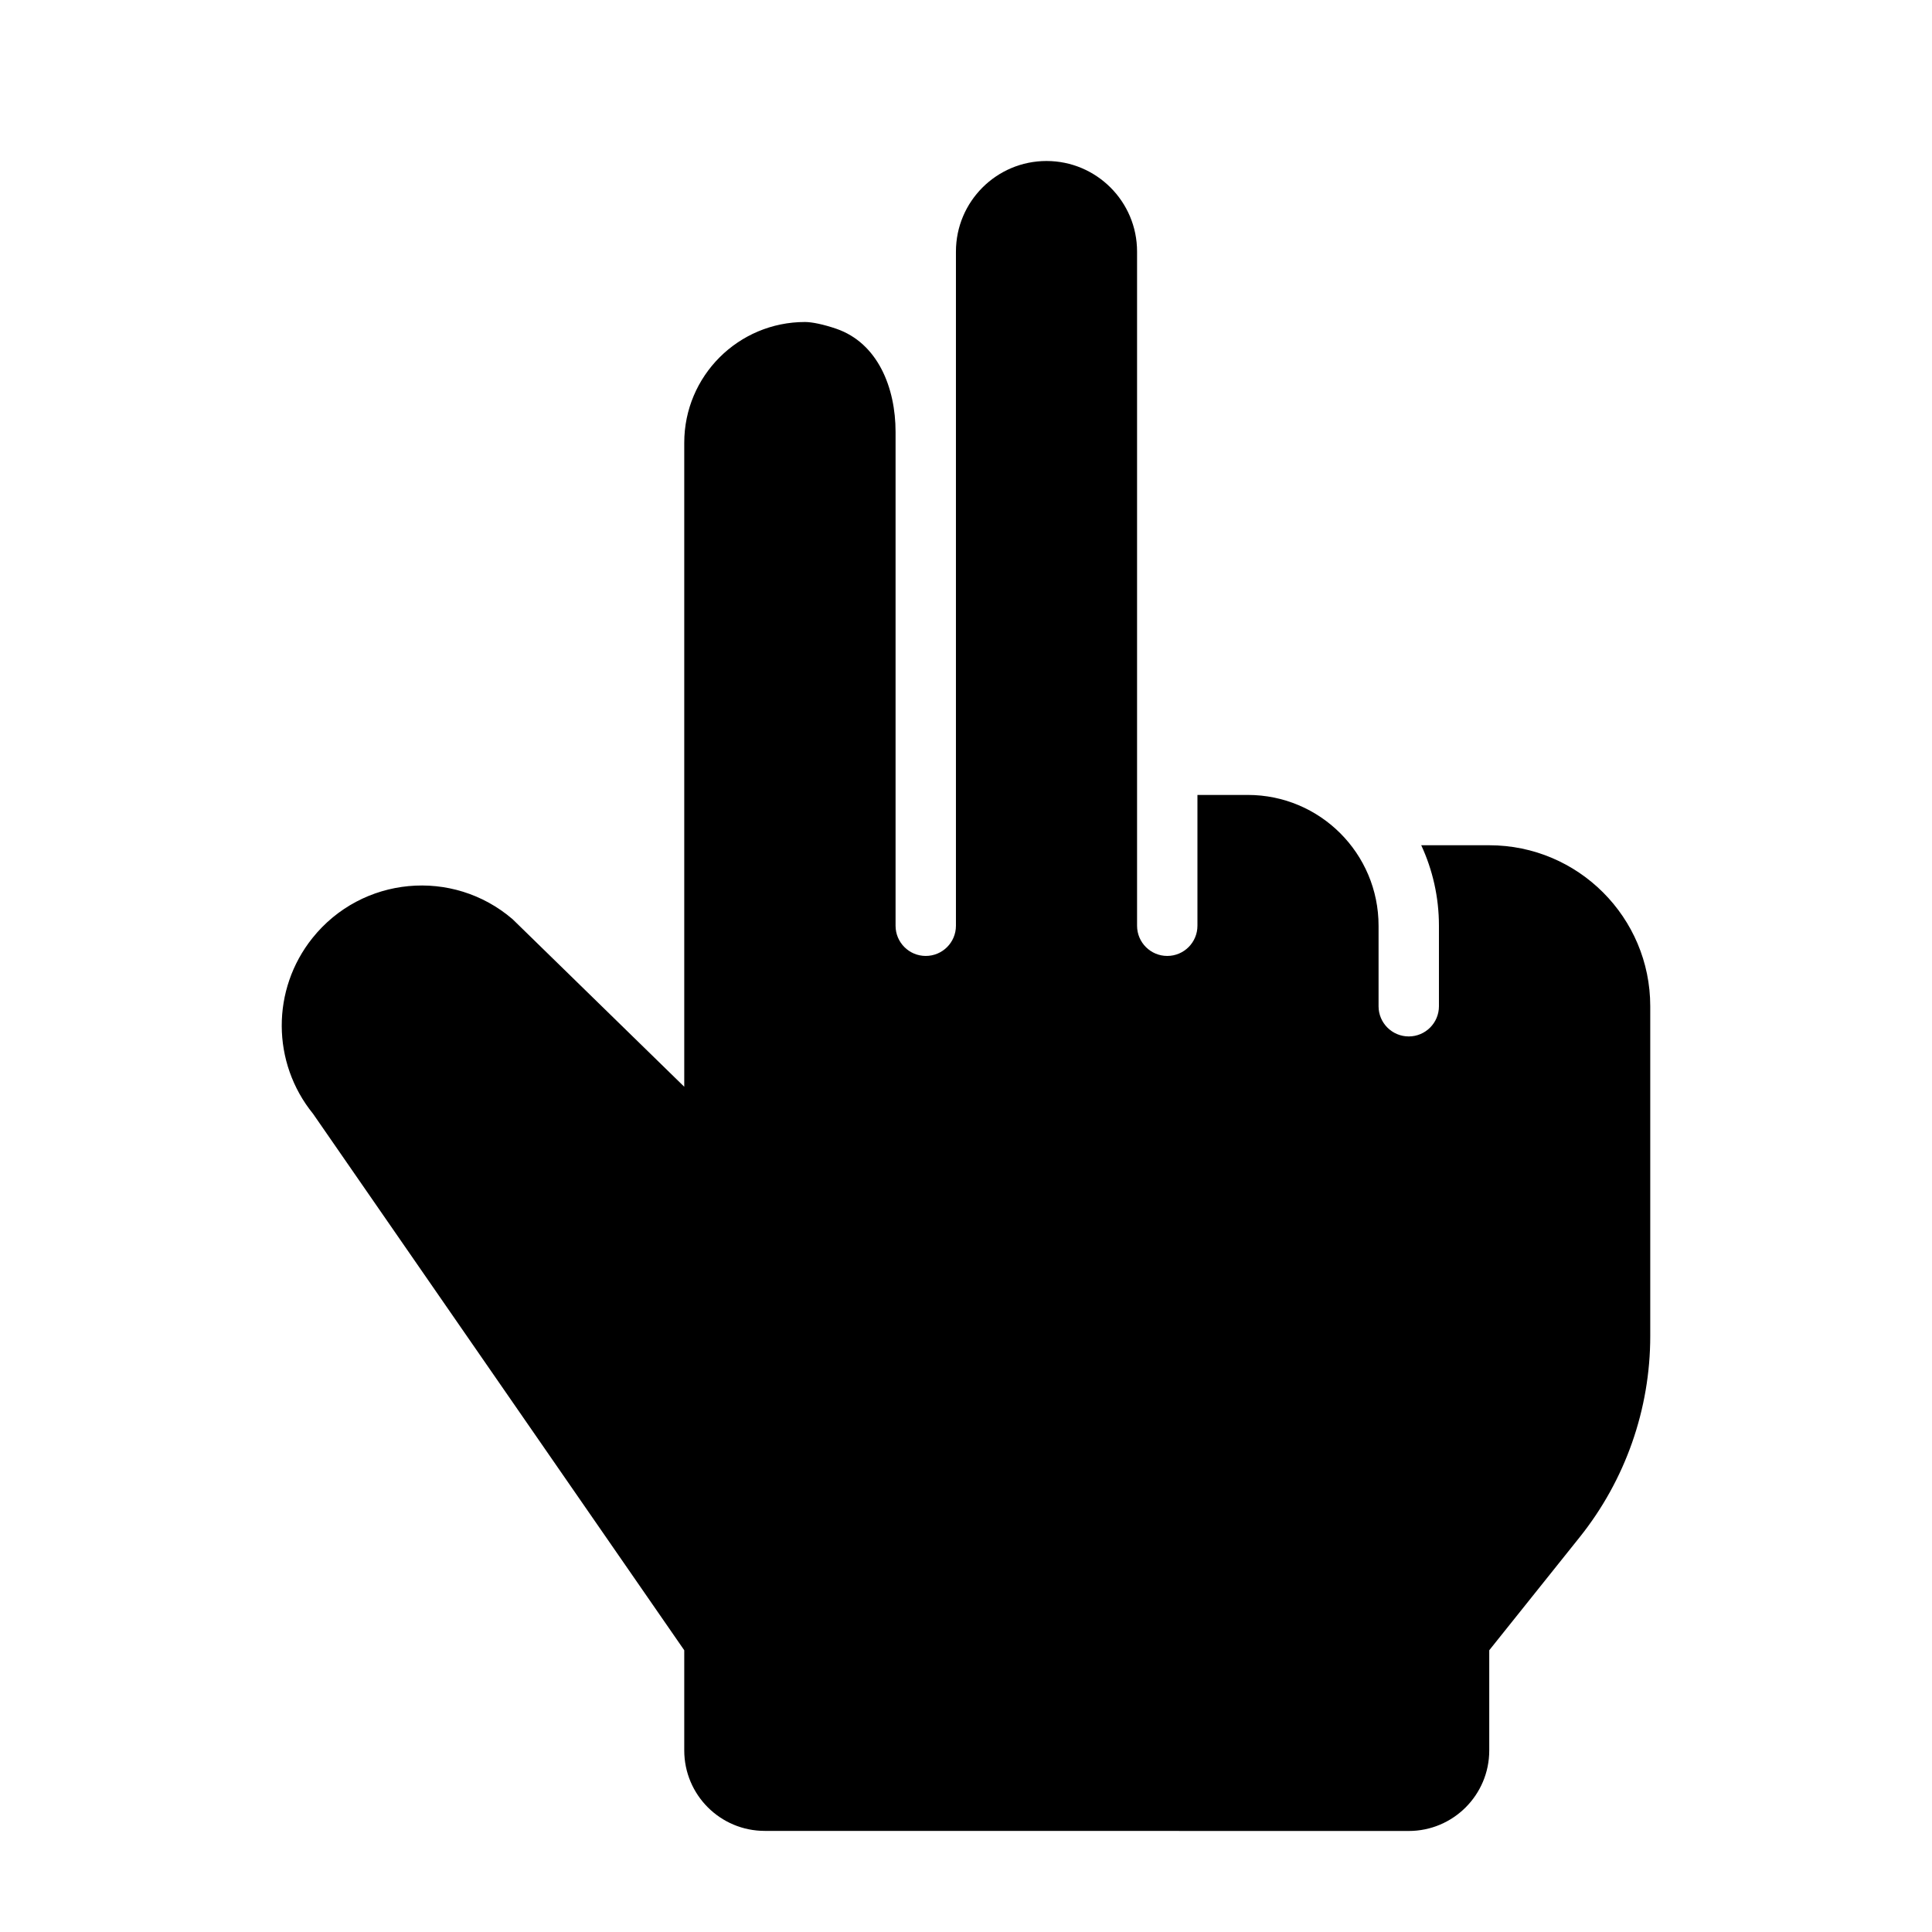 <svg width="24" height="24" viewBox="0 0 24 24" xmlns="http://www.w3.org/2000/svg">
    <path d="M11.125 5.364C11.125 4.817 10.905 4.262 10.389 4.084C10.228 4.029 10.086 4 10 4C9.171 4 8.5 4.671 8.5 5.5L8.5 13.5L6.368 11.419C5.622 10.778 4.495 10.885 3.881 11.653C3.37 12.292 3.373 13.201 3.889 13.836L8.5 20.5L8.5 21.744C8.5 22.297 8.948 22.744 9.5 22.744L17.5 22.745C18.052 22.745 18.5 22.297 18.5 21.745V20.5L19.623 19.096C20.191 18.386 20.5 17.505 20.5 16.597V12.5C20.5 11.396 19.604 10.5 18.5 10.5H17.655C17.796 10.804 17.875 11.143 17.875 11.5V12.5C17.875 12.707 17.707 12.875 17.5 12.875C17.293 12.875 17.125 12.707 17.125 12.5V11.5C17.125 10.602 16.398 9.875 15.5 9.875H14.875V11.5C14.875 11.707 14.707 11.875 14.5 11.875C14.293 11.875 14.125 11.707 14.125 11.5V3.125C14.125 2.504 13.621 2 13 2C12.379 2 11.875 2.504 11.875 3.125L11.875 11.5C11.875 11.707 11.707 11.875 11.5 11.875C11.293 11.875 11.125 11.707 11.125 11.5L11.125 5.364Z"/>
</svg>
